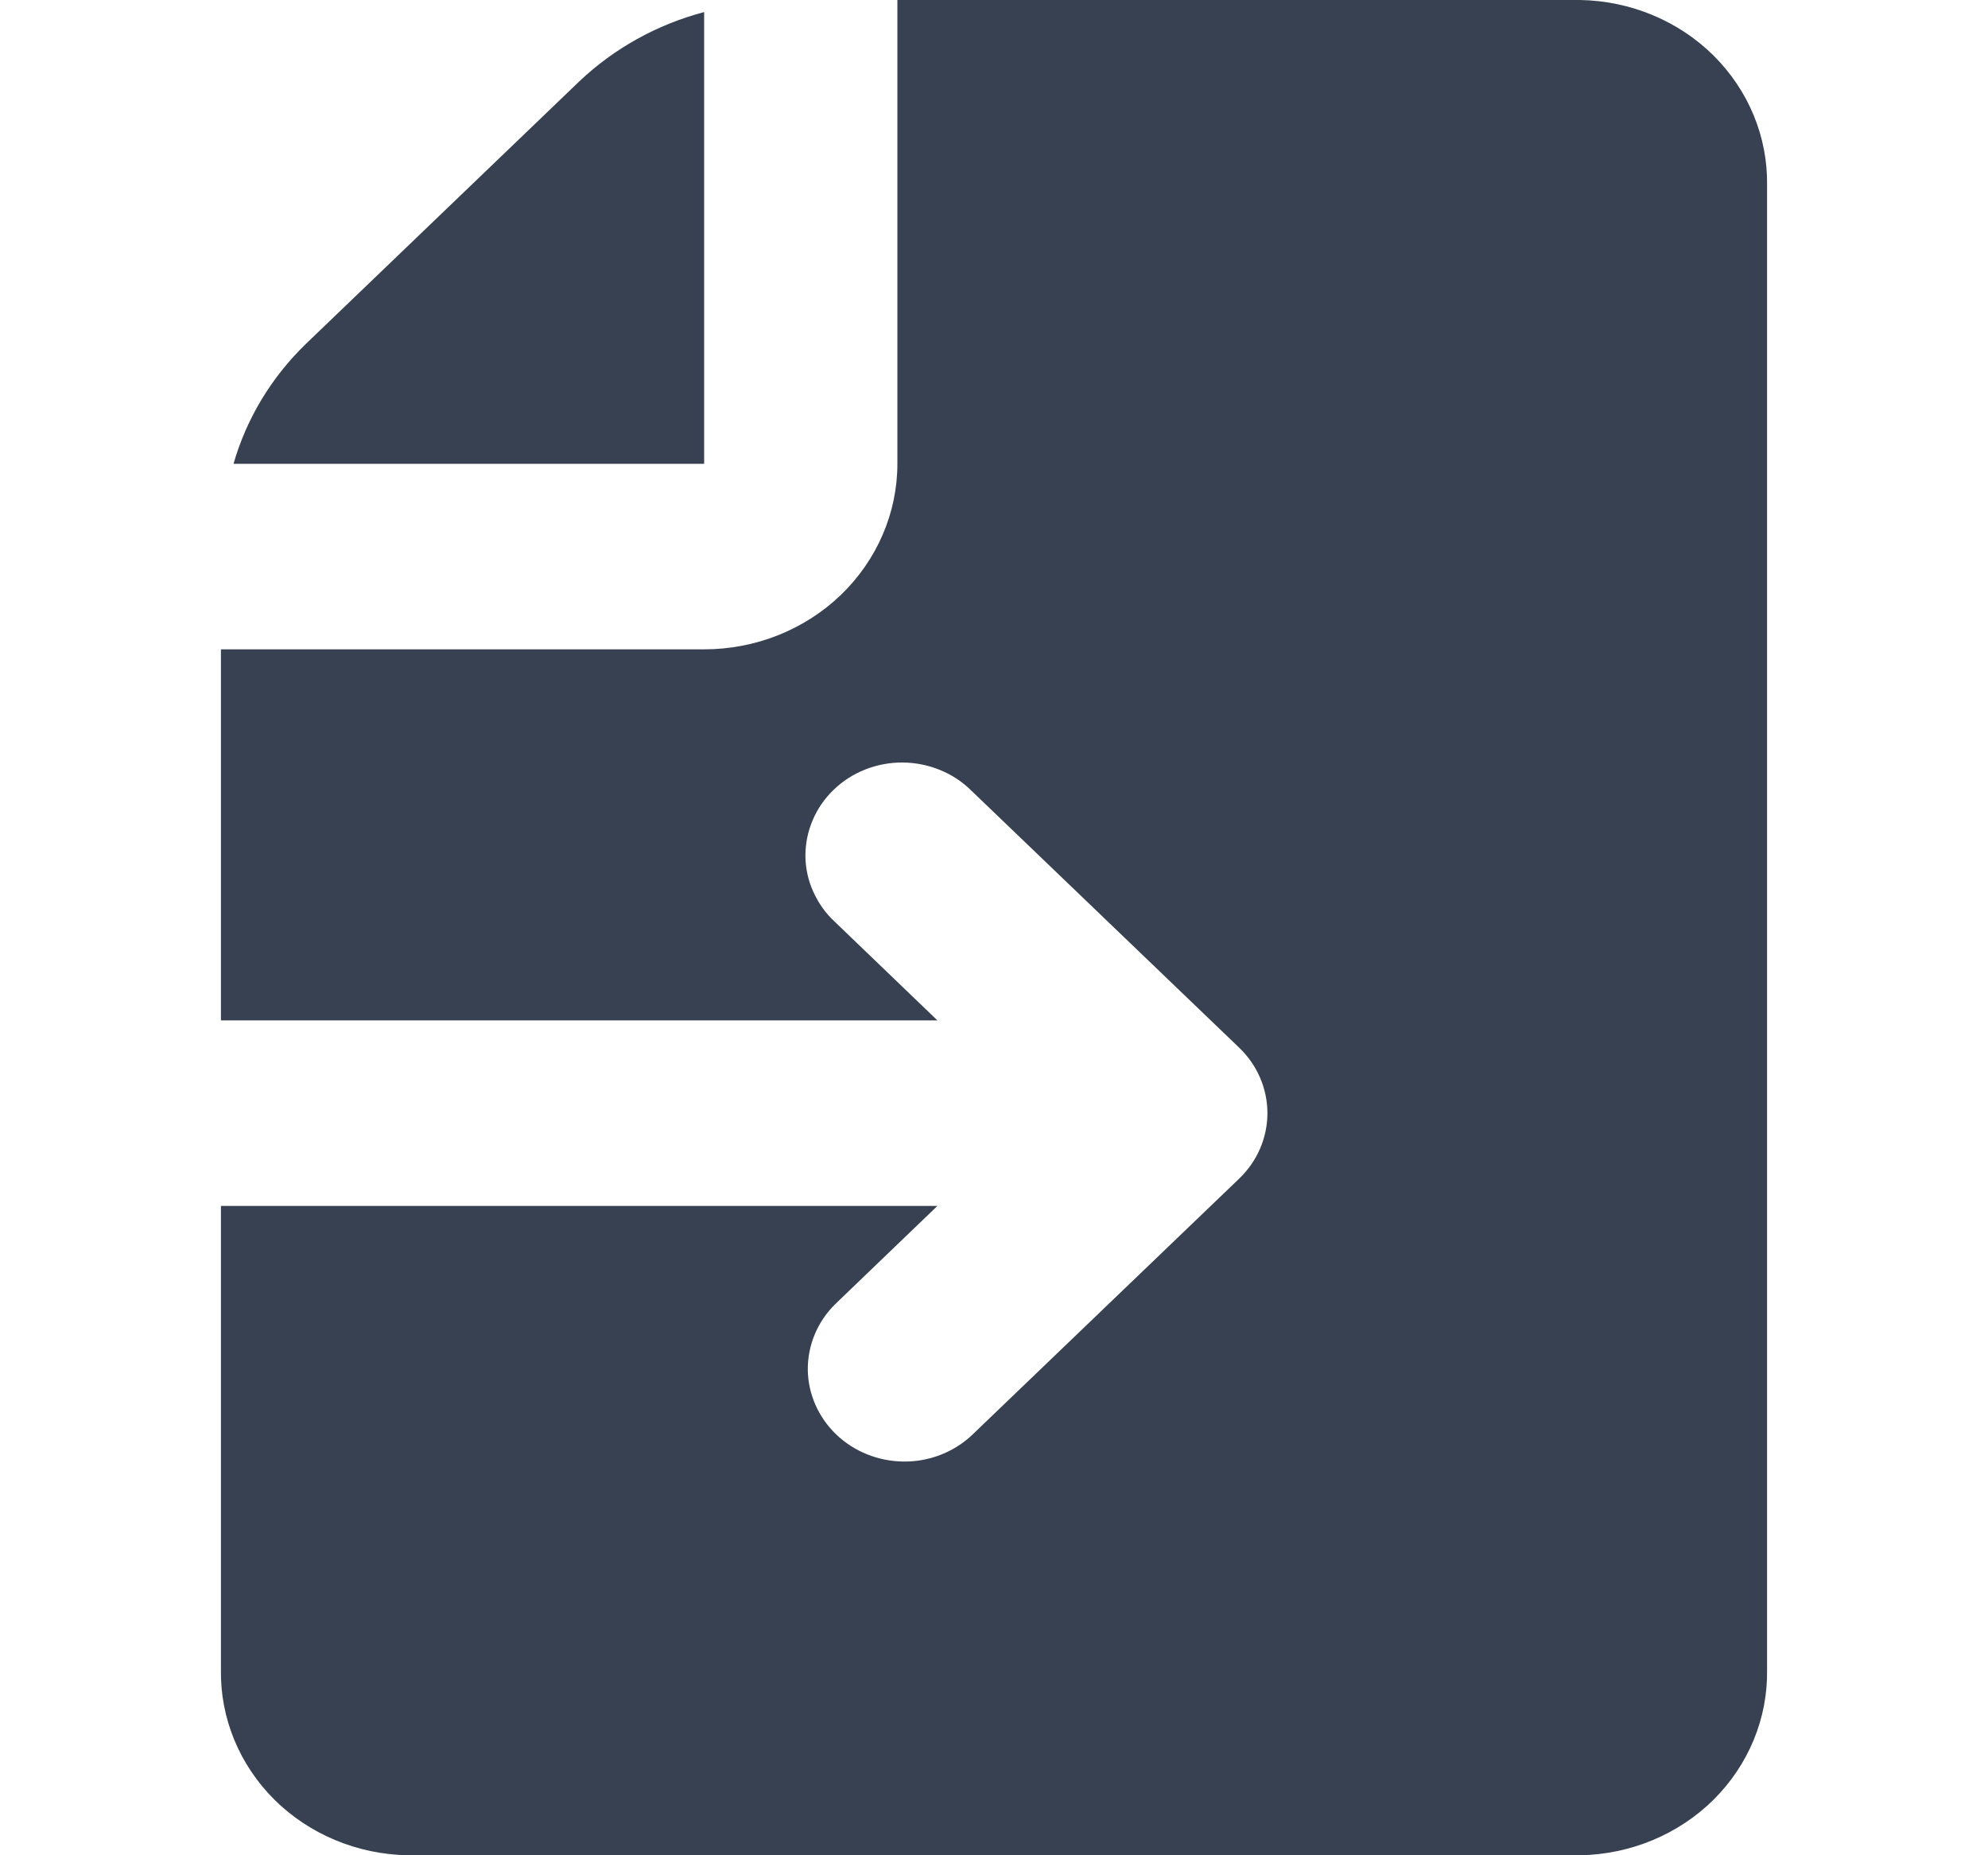 <svg width="15" height="14" viewBox="0 0 15 14" fill="none" xmlns="http://www.w3.org/2000/svg">
<path d="M5.313 3.5V0.091C4.957 0.185 4.632 0.366 4.37 0.615L2.308 2.595C2.048 2.847 1.86 3.158 1.762 3.5H5.313Z" fill="#374151"/>
<path d="M11.924 0H6.771V3.5C6.771 3.871 6.617 4.227 6.344 4.49C6.07 4.753 5.699 4.9 5.313 4.9H1.667V7.7H7.073L6.3 6.957C6.23 6.893 6.175 6.815 6.137 6.73C6.098 6.645 6.078 6.553 6.077 6.46C6.077 6.367 6.095 6.275 6.132 6.189C6.168 6.103 6.222 6.025 6.291 5.959C6.359 5.893 6.441 5.841 6.53 5.806C6.62 5.771 6.716 5.753 6.813 5.754C6.91 5.755 7.005 5.774 7.094 5.811C7.183 5.847 7.264 5.901 7.331 5.968L9.349 7.905C9.486 8.036 9.563 8.214 9.563 8.4C9.563 8.586 9.486 8.764 9.349 8.895L7.331 10.832C7.193 10.96 7.009 11.031 6.818 11.029C6.627 11.027 6.444 10.954 6.309 10.824C6.174 10.694 6.097 10.519 6.095 10.335C6.094 10.152 6.167 9.975 6.3 9.843L7.073 9.1H1.667V12.6C1.661 12.965 1.806 13.317 2.07 13.58C2.334 13.842 2.696 13.993 3.076 14H11.924C12.304 13.993 12.666 13.842 12.93 13.58C13.194 13.317 13.339 12.965 13.333 12.6V1.4C13.339 1.035 13.194 0.683 12.93 0.42C12.666 0.158 12.304 0.007 11.924 0Z" fill="#374151"/>
</svg>
